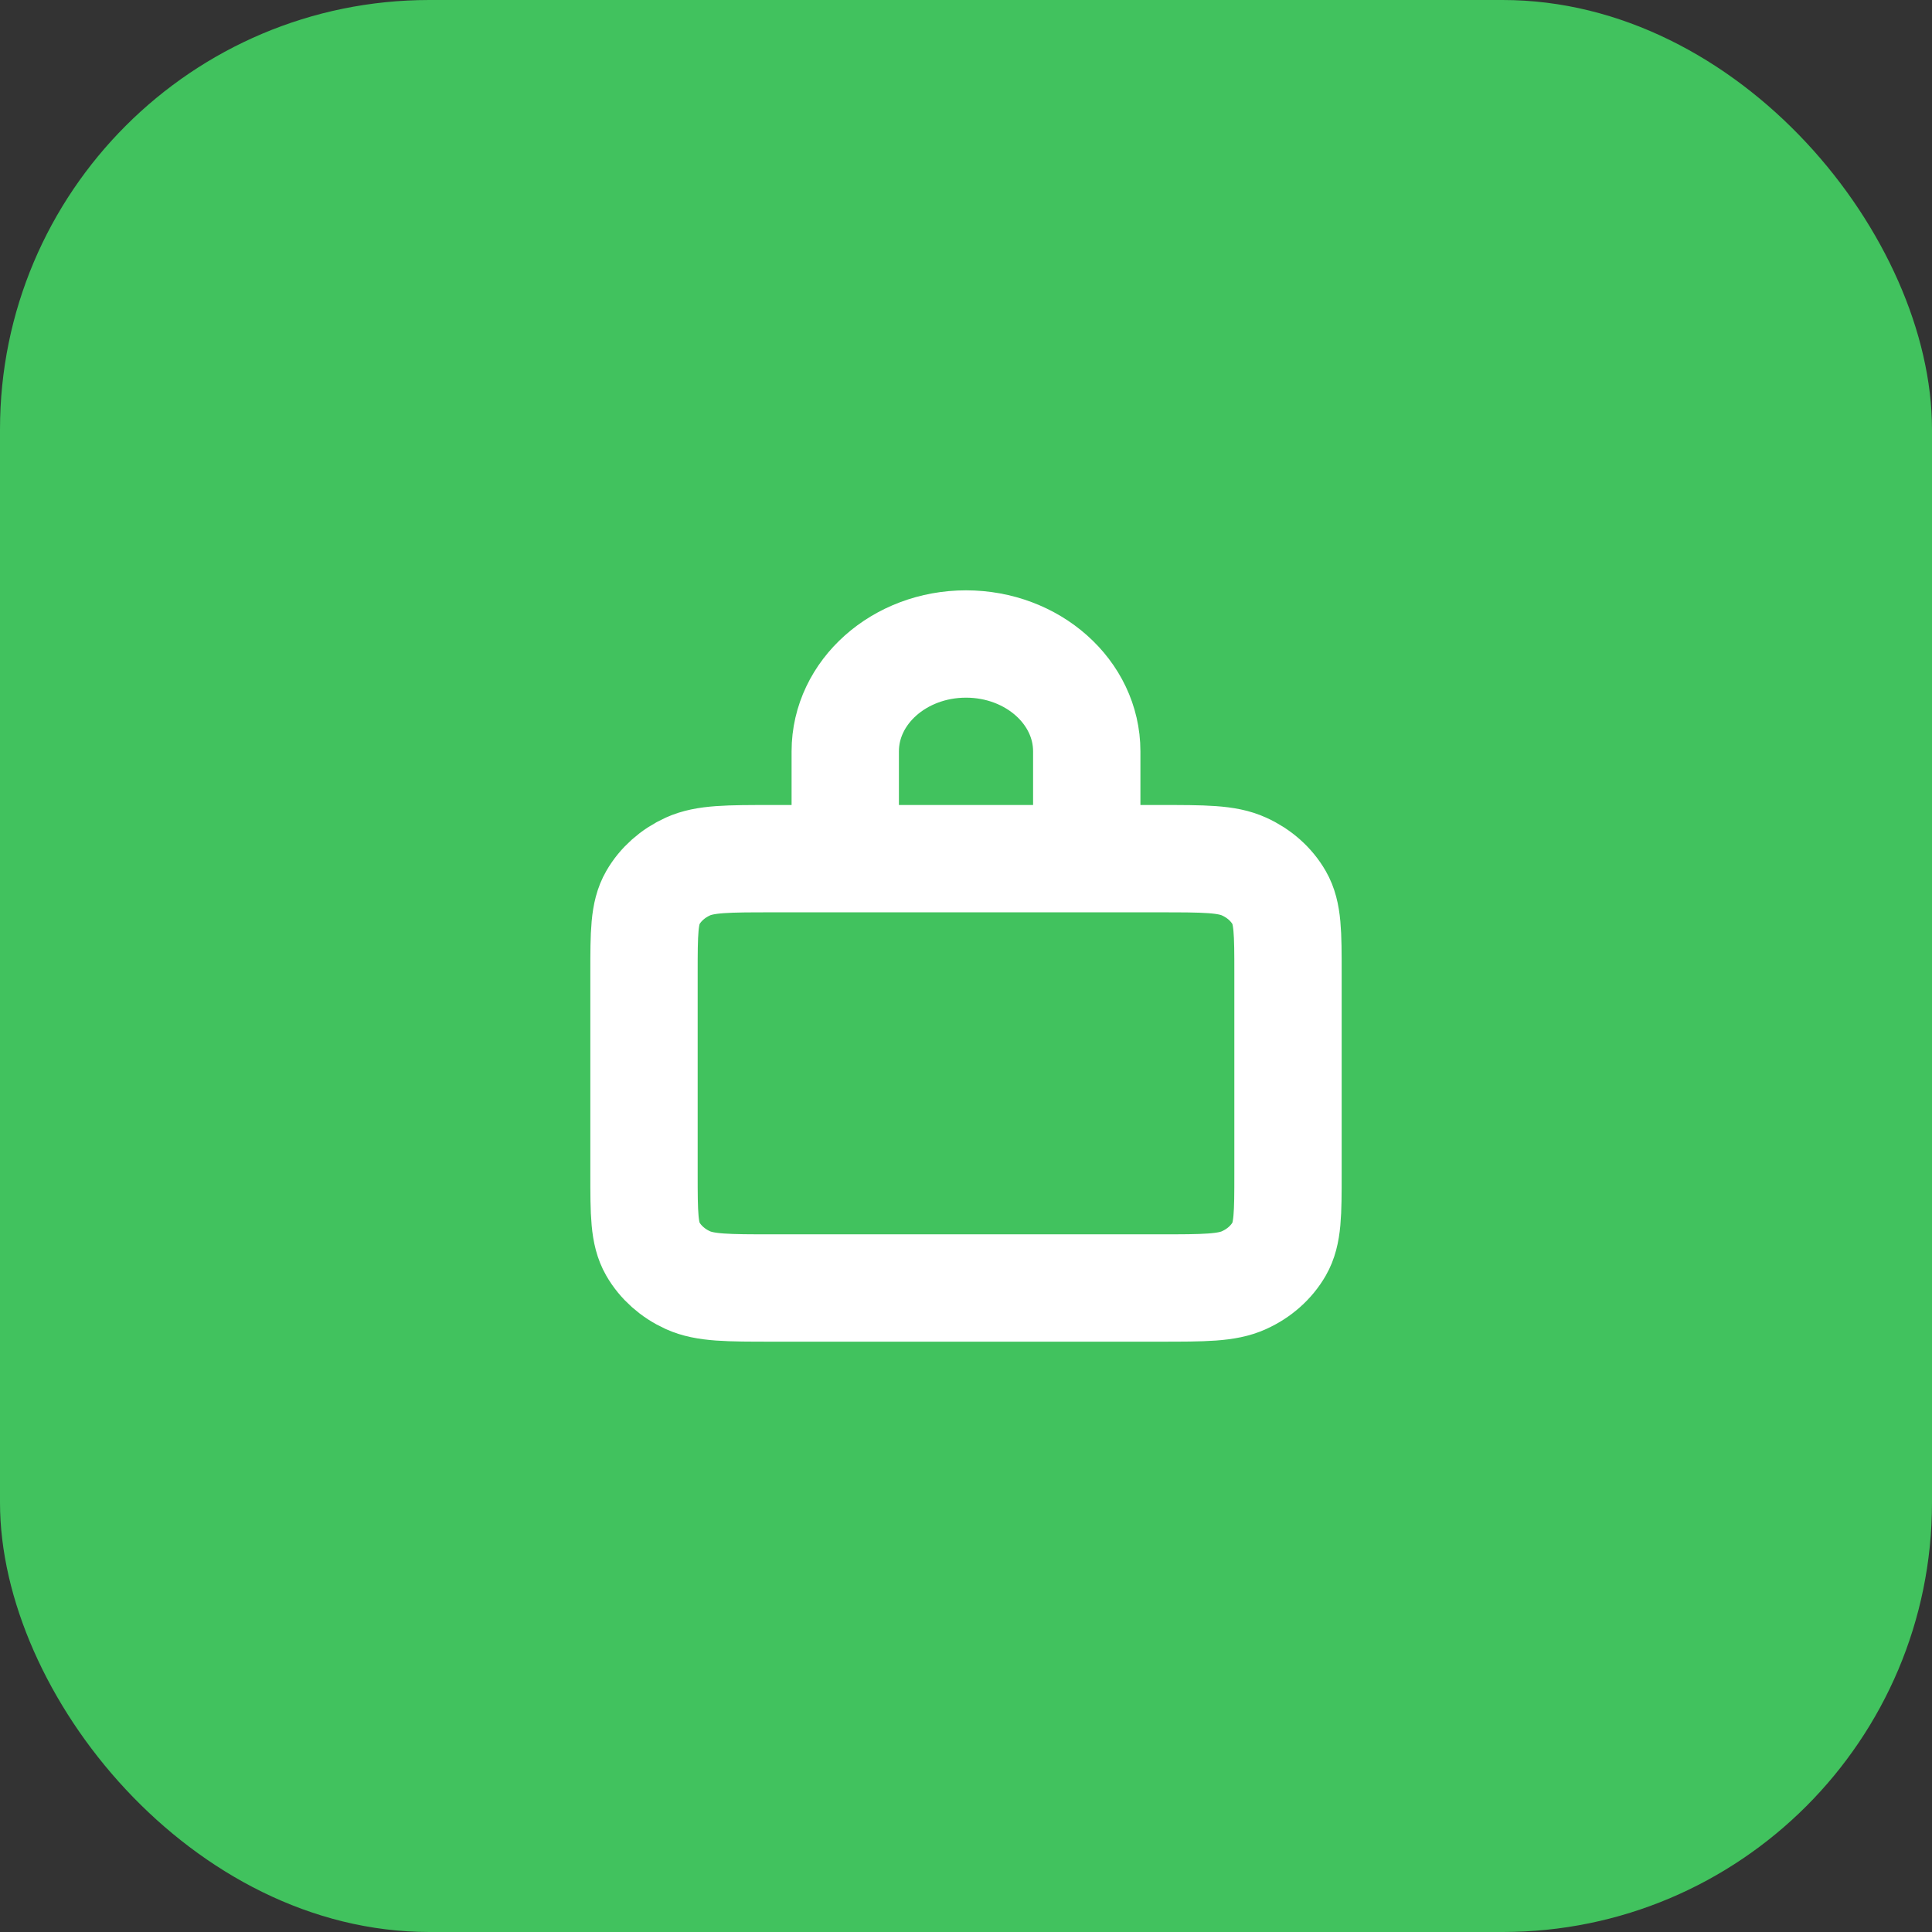 <svg width="18" height="18" viewBox="0 0 18 18" fill="none" xmlns="http://www.w3.org/2000/svg">
<rect x="0" y="0" width="18" height="18" fill="#333333" stroke="none"/>
<rect width="18" height="18" rx="4" fill="#41C25E"/>
<path d="M6 10.933V9.067C6 8.693 6 8.507 6.082 8.364C6.154 8.239 6.268 8.137 6.409 8.073C6.57 8 6.78 8 7.2 8H10.8C11.22 8 11.43 8 11.59 8.073C11.732 8.137 11.846 8.239 11.918 8.364C12 8.507 12 8.693 12 9.067V10.933C12 11.307 12 11.493 11.918 11.636C11.846 11.761 11.732 11.863 11.59 11.927C11.43 12 11.22 12 10.8 12H7.2C6.78 12 6.57 12 6.409 11.927C6.268 11.863 6.154 11.761 6.082 11.636C6 11.493 6 11.307 6 10.933ZM7.875 7.923V7C7.875 6.448 8.379 6 9 6C9.621 6 10.125 6.448 10.125 7V7.923C10.125 7.966 10.086 8 10.038 8H7.961C7.914 8 7.875 7.966 7.875 7.923Z" stroke="white" stroke-linecap="round" stroke-linejoin="round"/>
</svg>
